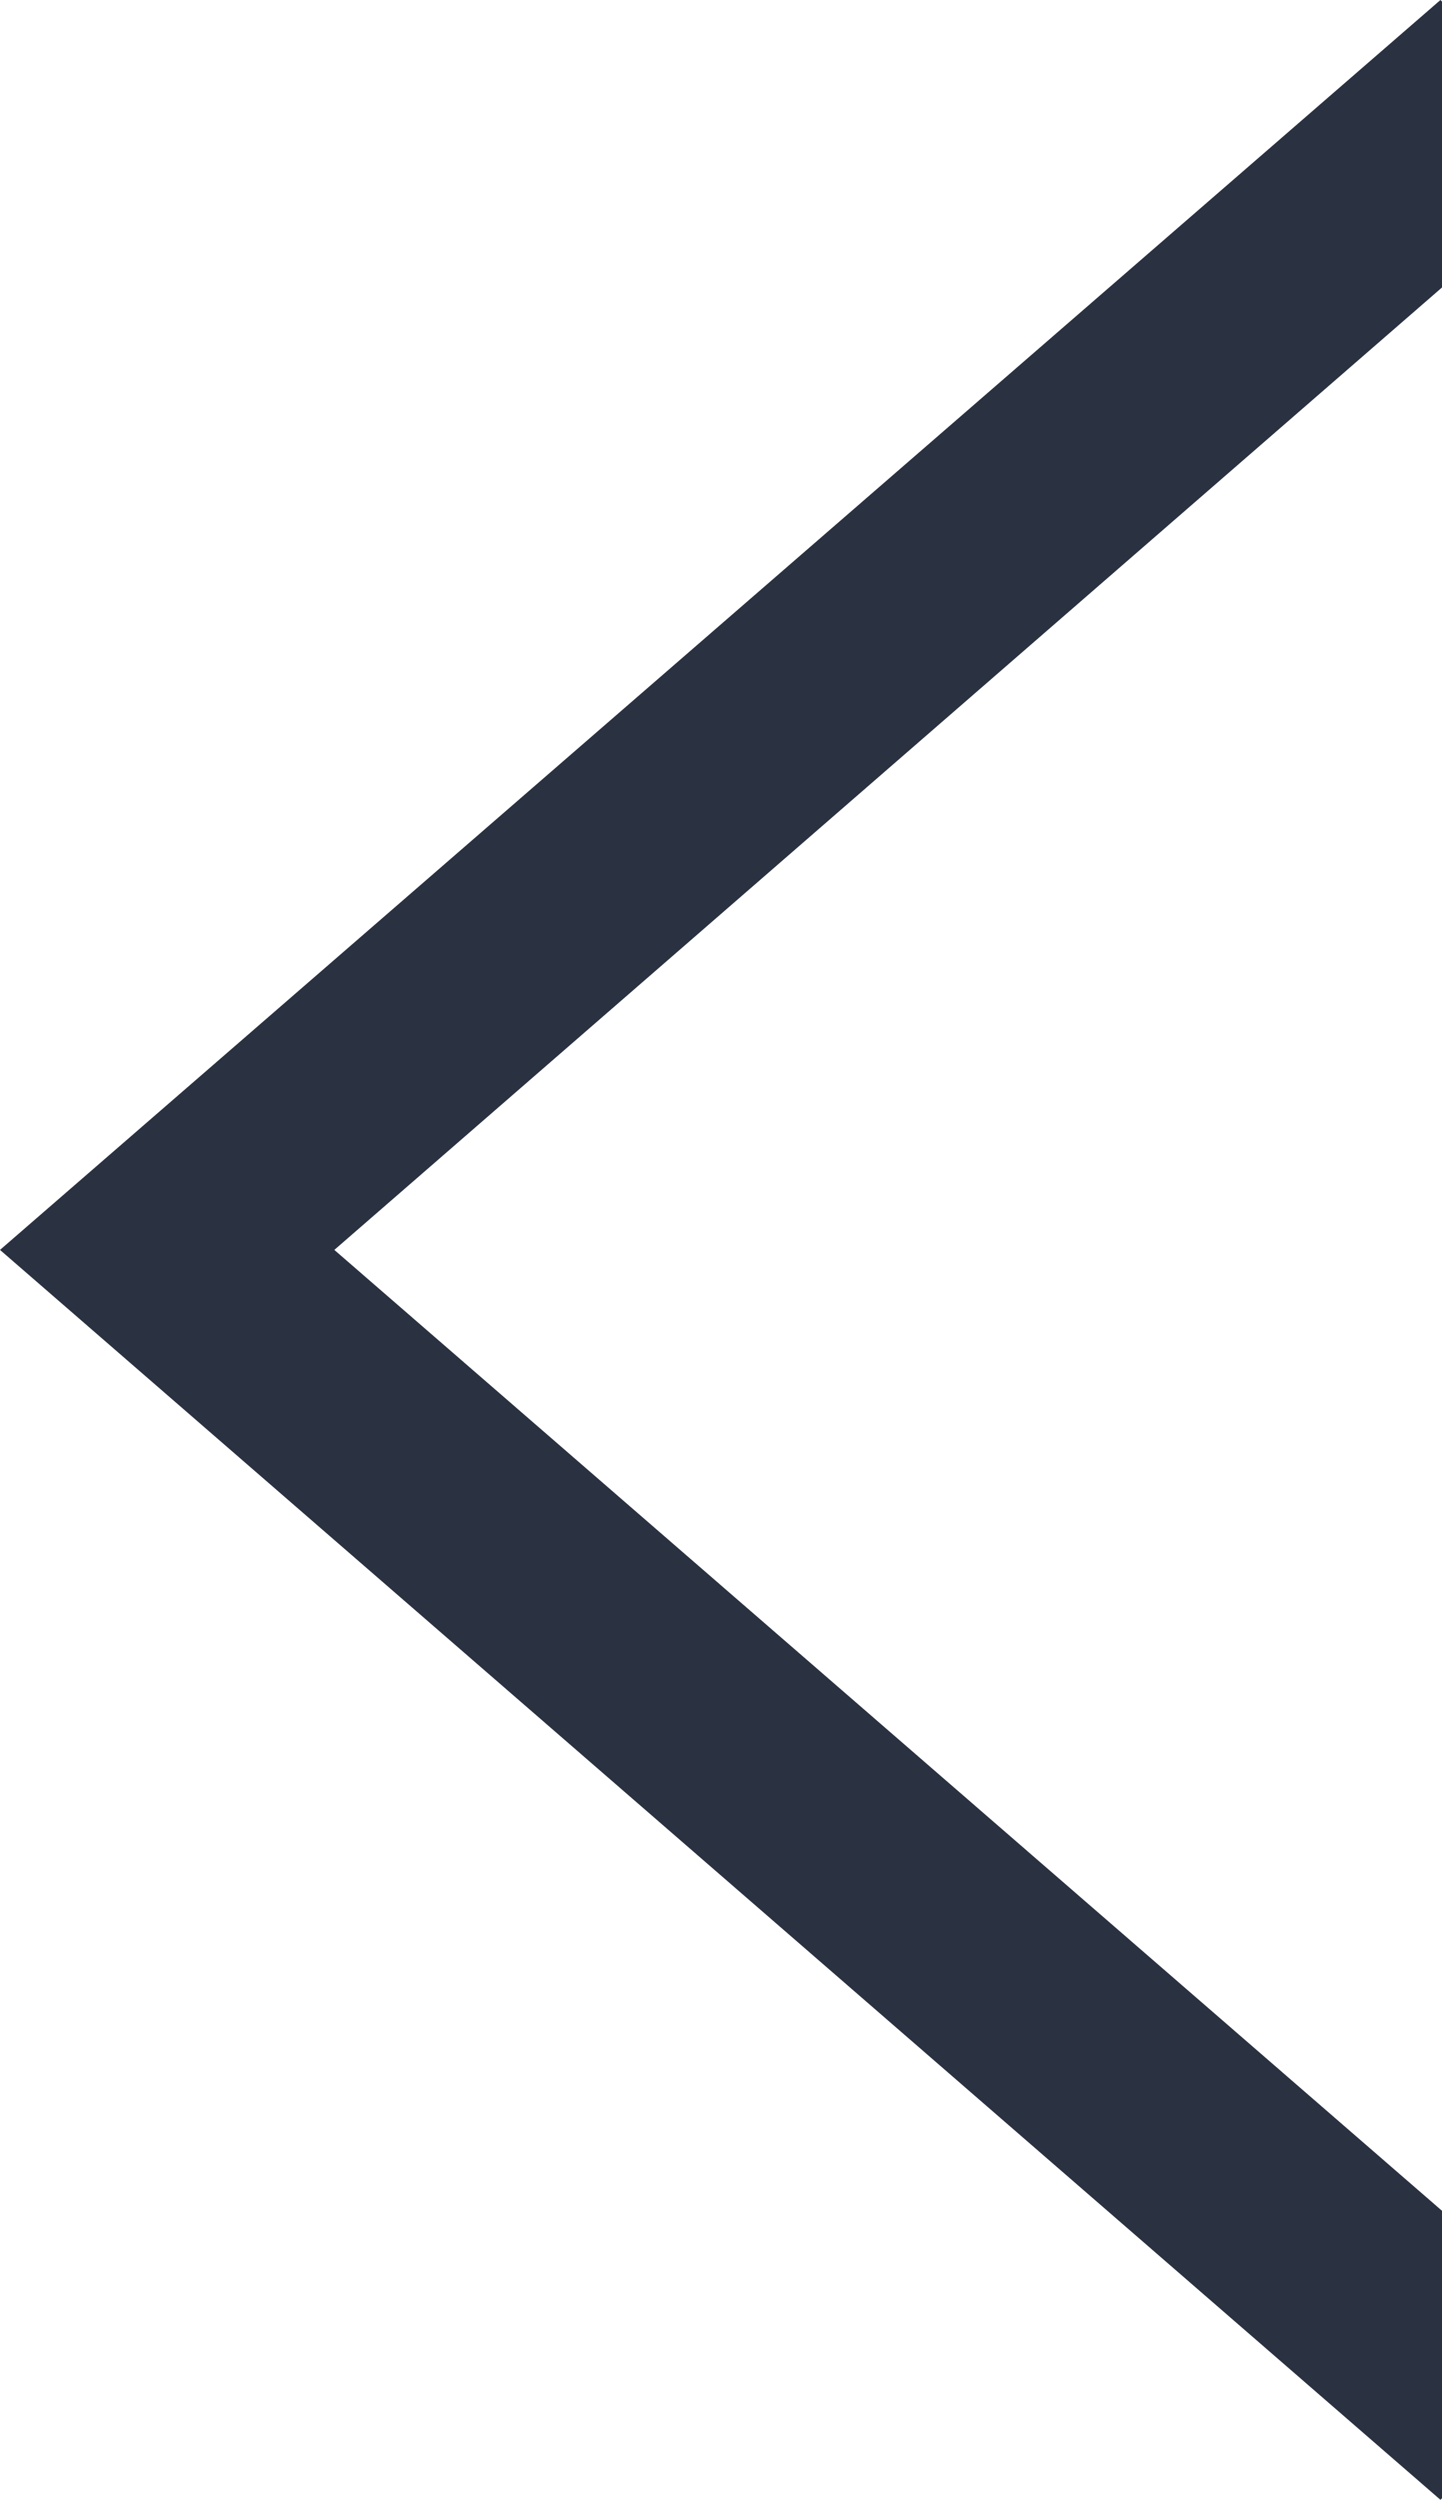 <svg id="Слой_3" data-name="Слой 3" xmlns="http://www.w3.org/2000/svg" viewBox="0 0 9.23 16"><defs><style>.cls-1{fill:#2a3141;}</style></defs><title>Next</title><polygon class="cls-1" points="2.14 8 9.23 1.84 9.23 0.01 9.22 0 0 8 9.22 16 9.23 15.99 9.23 14.15 2.14 8"/></svg>